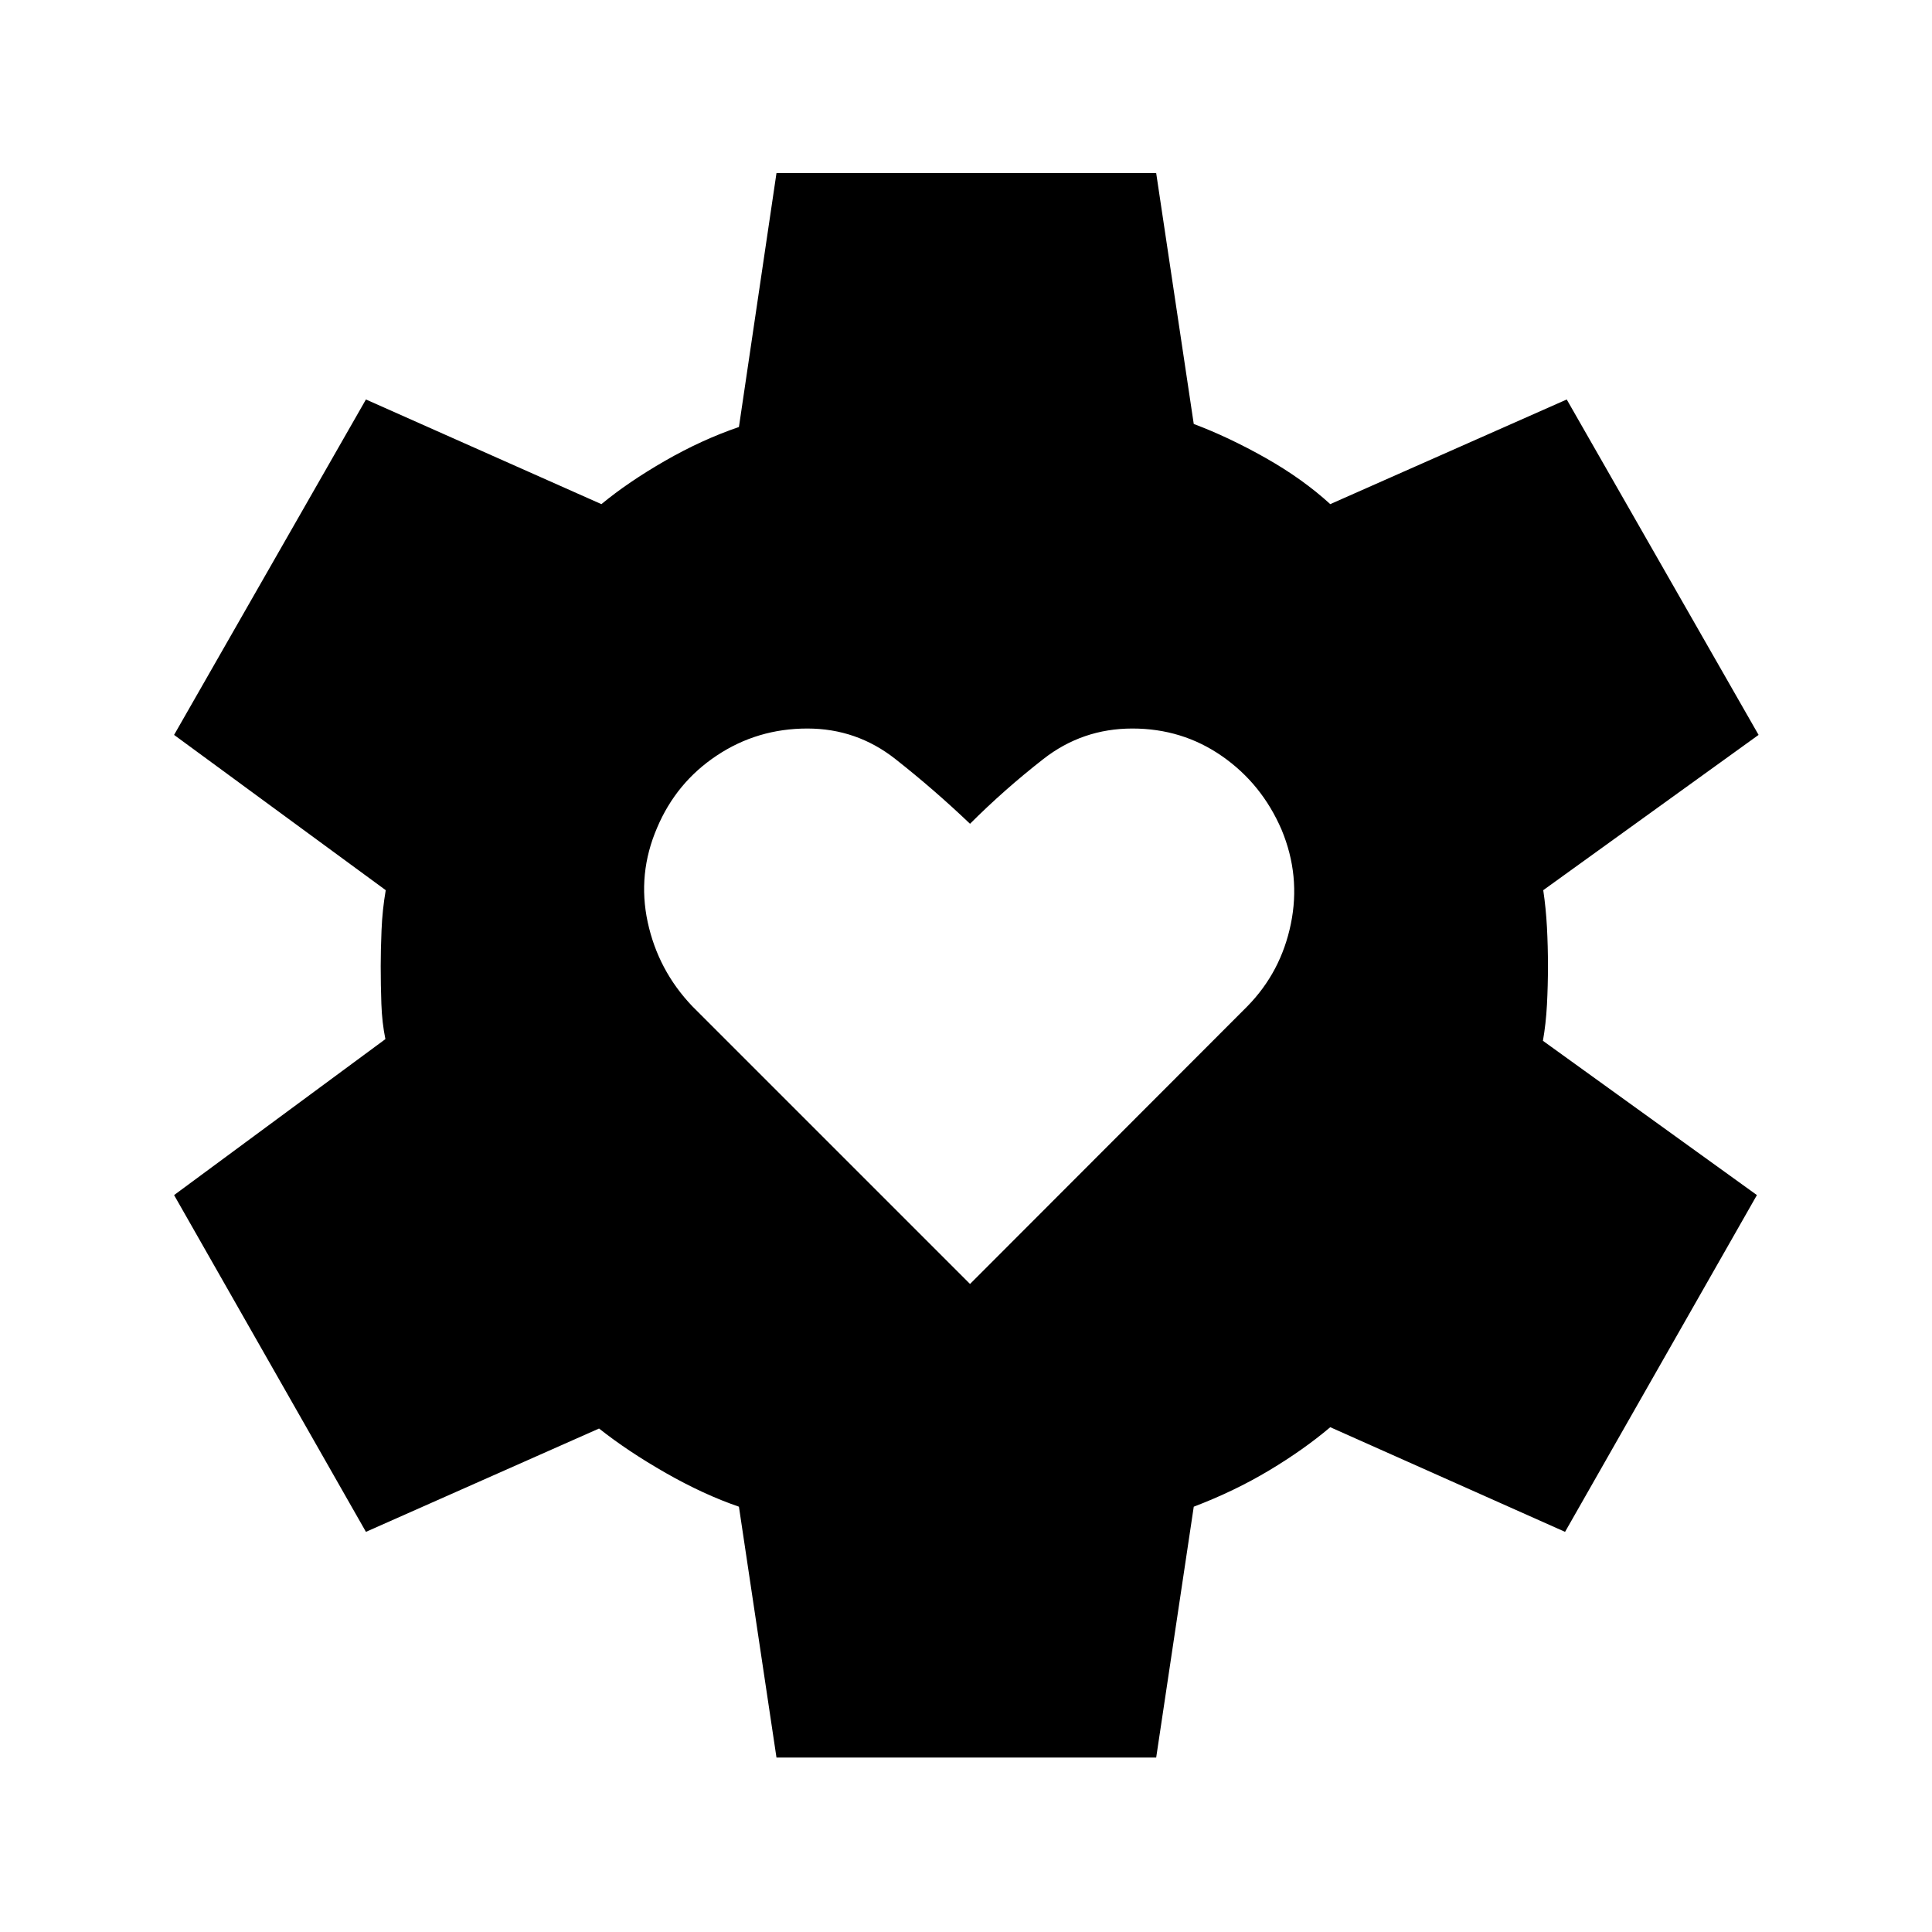 <svg xmlns="http://www.w3.org/2000/svg" height="40" viewBox="0 -960 960 960" width="40"><path d="m482-322 137.83-138q16.67-17 21.59-40.92 4.91-23.91-4.59-46.75-9.83-22.83-29.58-36.58T562.67-598q-24.84 0-44.25 15.17Q499-567.67 482-550.67q-17.83-17-37.08-32.16Q425.67-598 401.17-598q-24.84 0-45 13.42-20.17 13.41-29.67 35.91-9.83 22.84-4.67 46.84Q327-477.83 344-460l138 138ZM385.83-86.67l-18.66-124.66q-17.5-6-36.34-16.75-18.83-10.75-33.16-22.09l-115.84 51.34L86.5-366.17l105-77.5q-1.67-8.16-2-17.5-.33-9.33-.33-18.83 0-7.67.41-17.83.42-10.17 2.09-19.84L86.5-594.83l95.33-166.67 117 52q13.34-11 31.59-21.5t36.75-16.83L385.83-874H574.5l18.67 124.67q17.33 6.5 35.75 16.91Q647.33-722 661-709.5l117.5-52 95.33 166.67-107 77.16q1.34 9 1.84 18.42.5 9.42.5 19.25t-.5 19.25q-.5 9.42-2 17.92L873-366.17l-95.33 167.34-116.67-52q-13.17 11.16-30.42 21.5-17.25 10.33-37.41 18L574.5-86.67H385.83Z"/></svg>